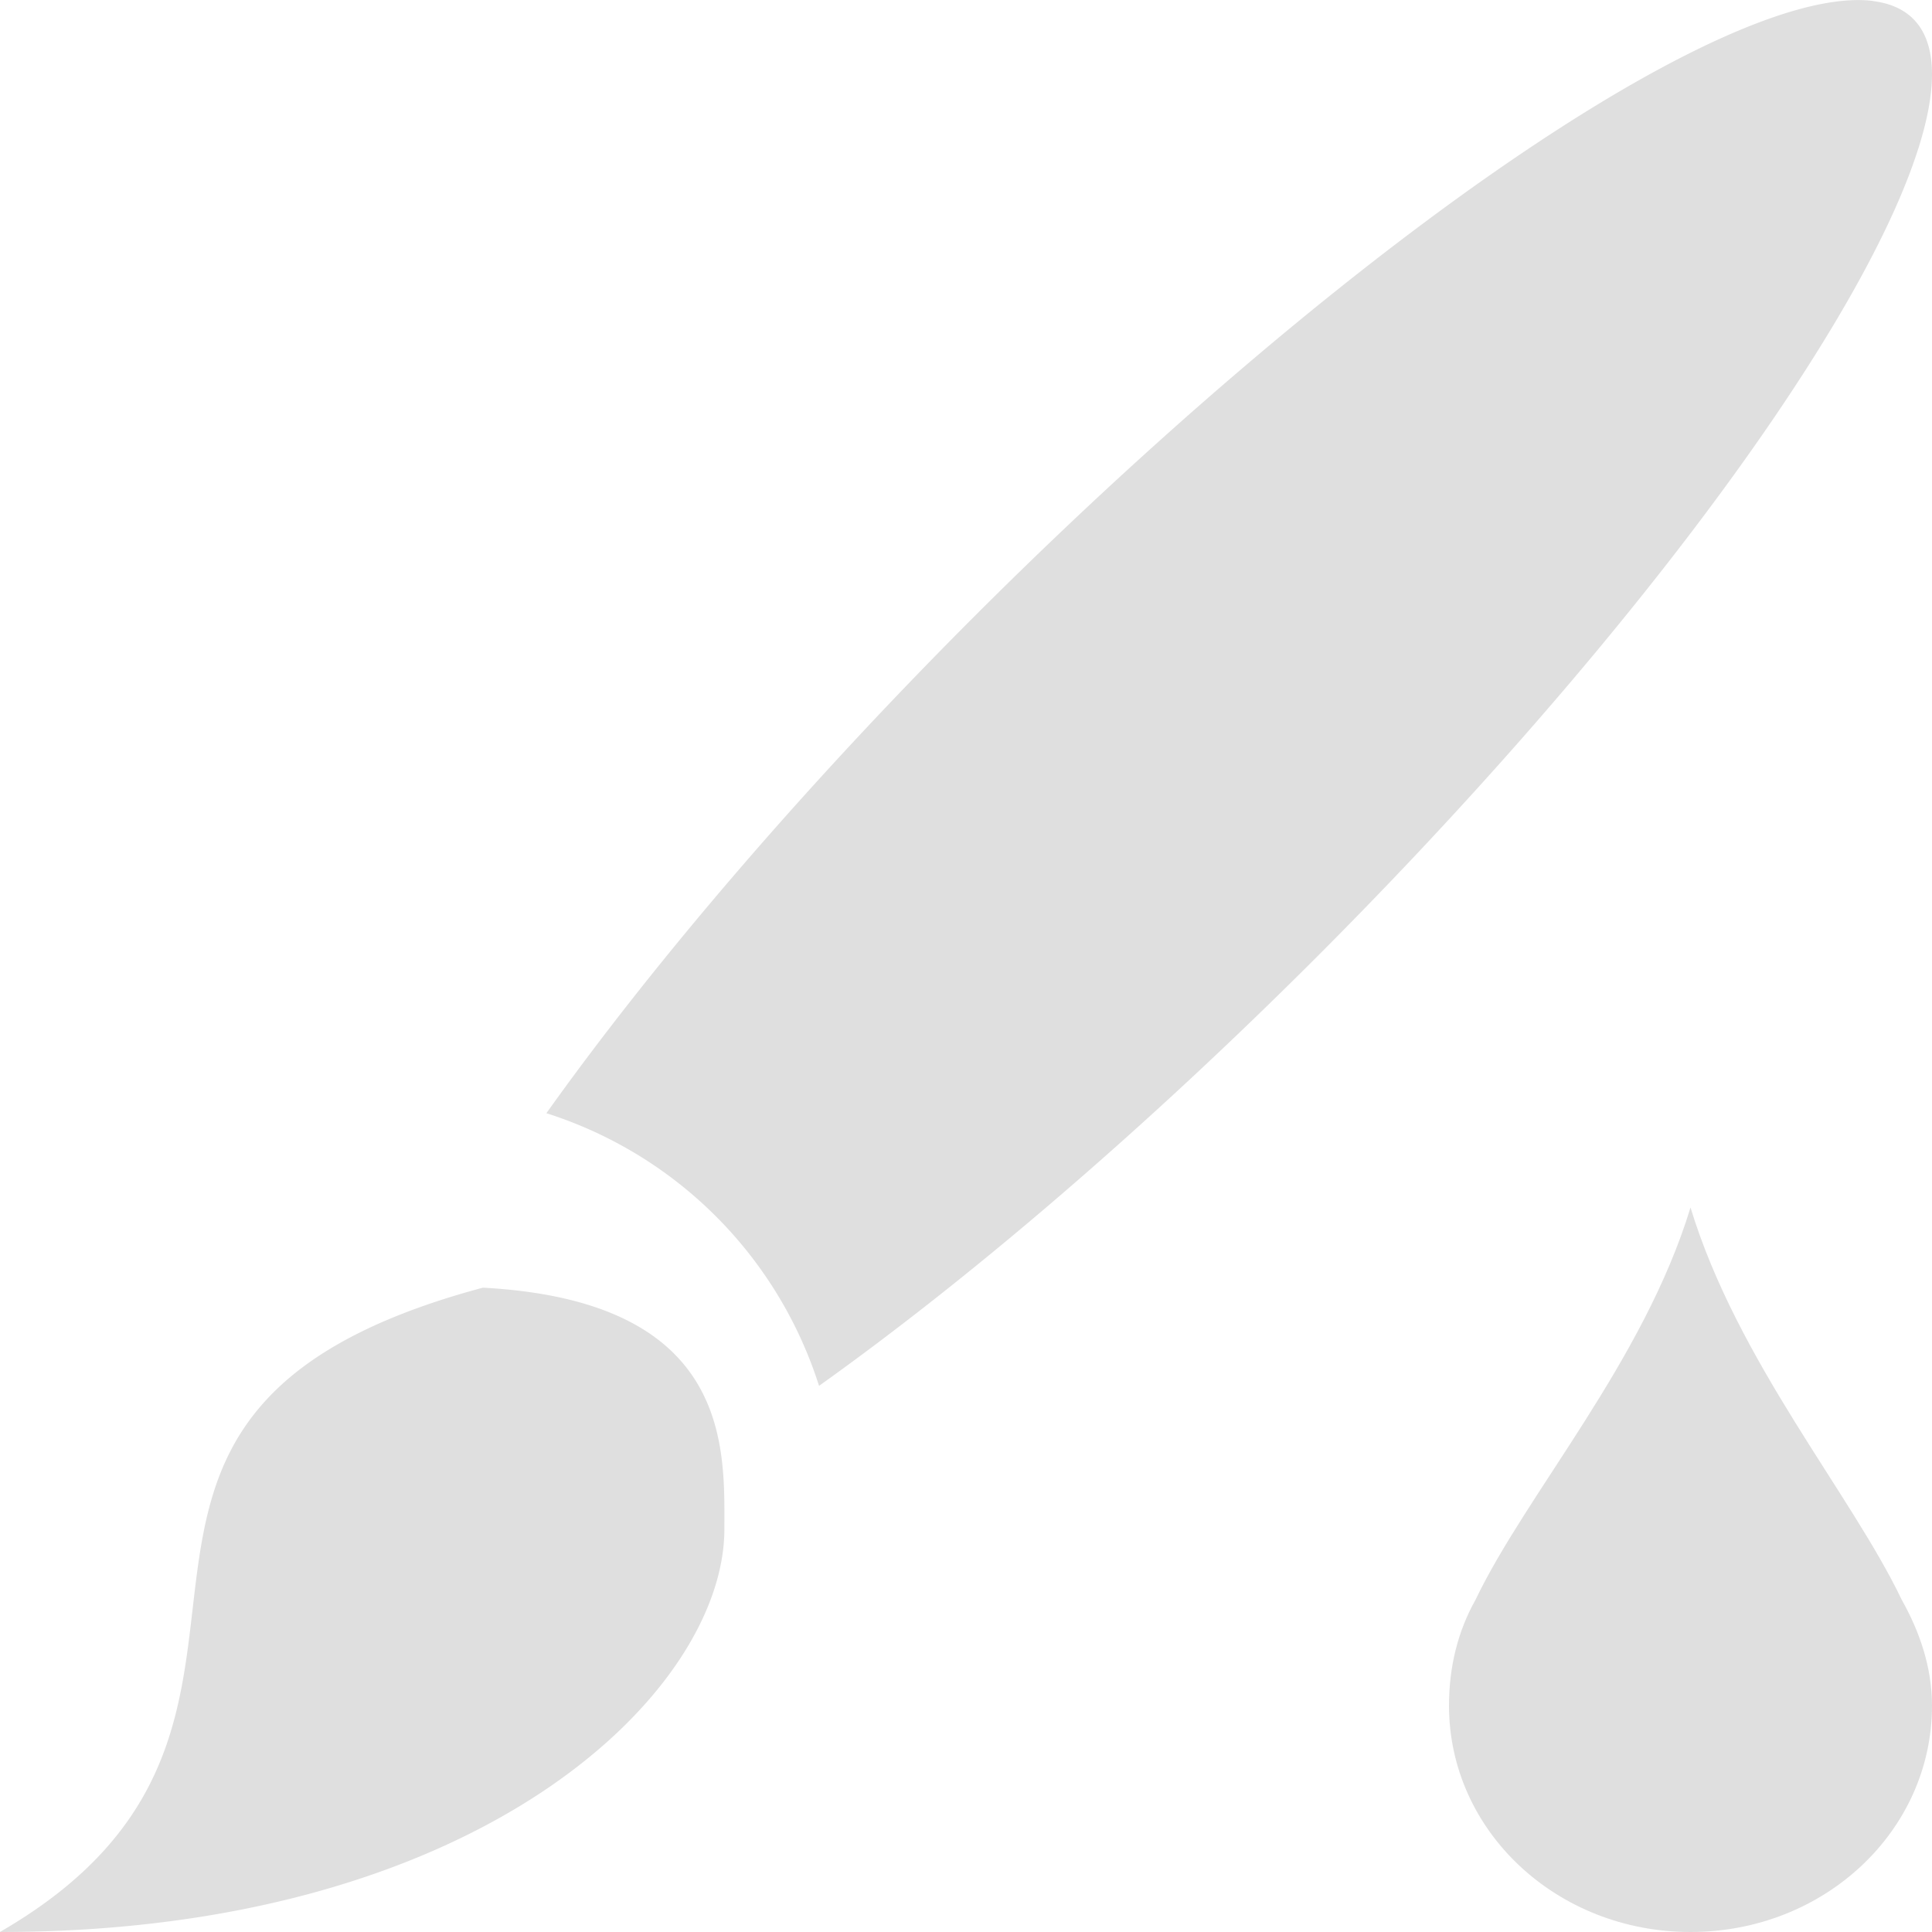 <svg width="16" height="16" version="1.1" viewBox="0 0 16 16" xmlns="http://www.w3.org/2000/svg">
 <defs>
  <style id="current-color-scheme" type="text/css">.ColorScheme-Text { color:#dfdfdf; }</style>
 </defs>
 <path class="ColorScheme-Text" d="m15.513 0.008a2 9 45 0 0-7.445 5.098 2 9 45 0 0-3.543 4.113c1.076 0.343 1.915 1.182 2.258 2.258a2 9 45 0 0 4.113-3.543 2 9 45 0 0 4.949-7.777 2 9 45 0 0-0.332-0.148zm-11.514 10.656c-4 1.072-1 3.604-4 5.336 4.003 0 6-2.001 6-3.336 0-0.665 0.068-1.889-2-2z" color="#dfdfdf" fill="#dfdfdf"/>
 <path d="m14 10c-0.389 1.277-1.361 2.371-1.781 3.25-0.147 0.261-0.219 0.558-0.219 0.875 0 1.039 0.892 1.875 2 1.875s2-0.836 2-1.875c0-0.317-0.103-0.614-0.25-0.875-0.42-0.879-1.361-1.973-1.75-3.25z" color="#dfdfdf" fill="#dfdfdf"/>
</svg>
